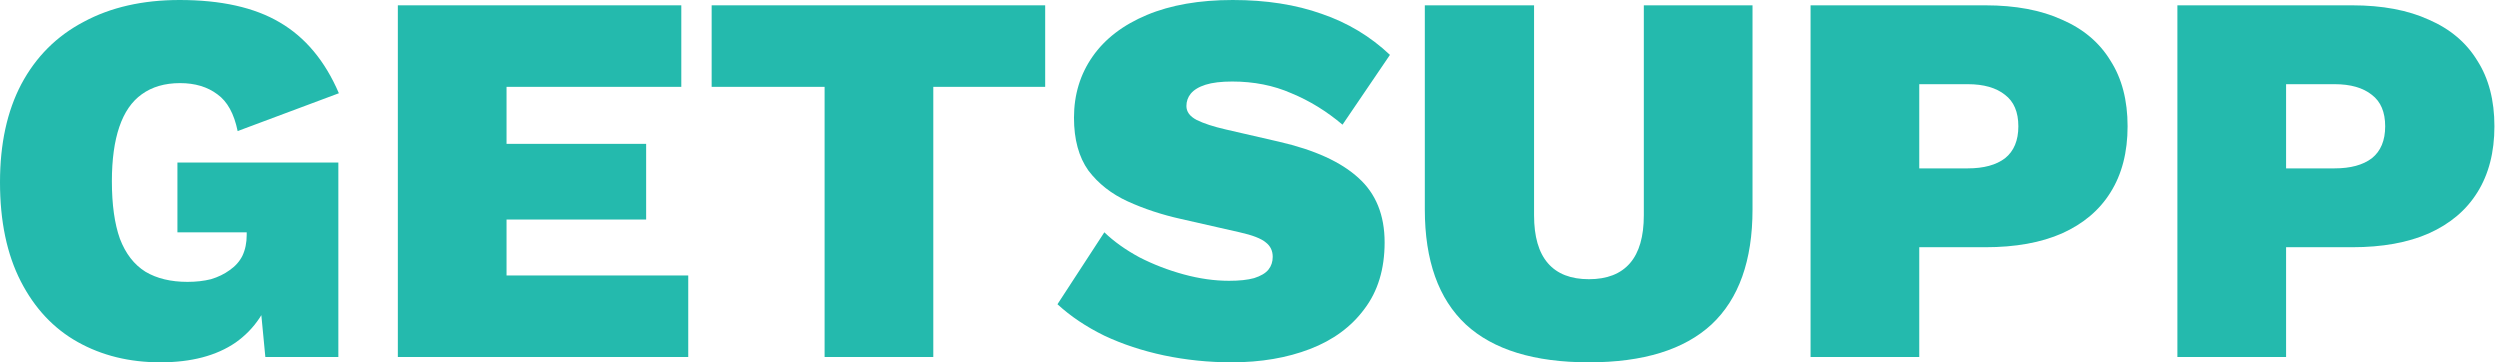 <svg width="138" height="20" viewBox="0 0 138 20" fill="none" xmlns="http://www.w3.org/2000/svg">
<path d="M8.853 20C7.147 20 5.627 19.628 4.294 18.882C2.961 18.137 1.912 17.02 1.147 15.529C0.382 14.039 0 12.216 0 10.059C0 7.941 0.392 6.137 1.176 4.647C1.98 3.137 3.127 1.99 4.618 1.206C6.108 0.402 7.873 0 9.912 0C12.206 0 14.049 0.412 15.441 1.235C16.853 2.059 17.941 3.363 18.706 5.147L13.118 7.235C12.922 6.275 12.549 5.598 12 5.206C11.451 4.794 10.765 4.588 9.941 4.588C9.098 4.588 8.392 4.794 7.824 5.206C7.275 5.598 6.863 6.196 6.588 7C6.314 7.804 6.176 8.804 6.176 10C6.176 11.294 6.324 12.353 6.618 13.177C6.931 14 7.402 14.608 8.029 15C8.657 15.373 9.431 15.559 10.353 15.559C10.823 15.559 11.255 15.51 11.647 15.412C12.039 15.294 12.382 15.127 12.677 14.912C12.99 14.696 13.226 14.431 13.382 14.118C13.539 13.784 13.618 13.402 13.618 12.971V12.823H9.794V8.971H18.677V19.706H14.647L14.177 14.794L15.118 15.735C14.765 17.108 14.059 18.167 13 18.912C11.941 19.637 10.559 20 8.853 20Z" fill="#24BAAD"/>
<path d="M21.961 19.706V0.294H37.608V4.794H27.961V7.941H35.667V12.118H27.961V15.206H37.991V19.706H21.961Z" fill="#24BAAD"/>
<path d="M57.694 0.294V4.794H51.518V19.706H45.518V4.794H39.283V0.294H57.694Z" fill="#24BAAD"/>
<path d="M68.049 0C69.892 0 71.529 0.255 72.96 0.765C74.392 1.255 75.647 2.01 76.725 3.029L74.107 6.882C73.225 6.137 72.284 5.559 71.284 5.147C70.303 4.716 69.215 4.5 68.019 4.5C67.411 4.5 66.921 4.559 66.549 4.676C66.176 4.794 65.901 4.961 65.725 5.176C65.568 5.373 65.49 5.598 65.49 5.853C65.49 6.167 65.676 6.422 66.049 6.618C66.441 6.814 66.98 6.99 67.666 7.147L70.607 7.824C72.568 8.275 74.029 8.941 74.99 9.824C75.95 10.686 76.431 11.873 76.431 13.382C76.431 14.853 76.058 16.078 75.313 17.059C74.588 18.039 73.588 18.774 72.313 19.265C71.039 19.755 69.597 20 67.99 20C66.715 20 65.47 19.872 64.254 19.618C63.058 19.363 61.96 19 60.96 18.529C59.96 18.039 59.097 17.461 58.372 16.794L60.96 12.823C61.49 13.333 62.137 13.794 62.901 14.206C63.666 14.598 64.48 14.912 65.343 15.147C66.205 15.382 67.039 15.5 67.843 15.5C68.411 15.5 68.872 15.451 69.225 15.353C69.597 15.235 69.862 15.078 70.019 14.882C70.176 14.686 70.254 14.451 70.254 14.177C70.254 13.843 70.127 13.578 69.872 13.382C69.617 13.167 69.137 12.98 68.431 12.823L65.195 12.088C64.137 11.853 63.156 11.529 62.254 11.118C61.352 10.706 60.627 10.137 60.078 9.412C59.548 8.667 59.284 7.696 59.284 6.5C59.284 5.225 59.627 4.098 60.313 3.118C60.999 2.137 61.999 1.373 63.313 0.824C64.627 0.275 66.205 0 68.049 0Z" fill="#24BAAD"/>
<path d="M96.739 0.294V11.559C96.739 14.382 95.984 16.5 94.474 17.912C92.964 19.304 90.709 20 87.709 20C84.689 20 82.425 19.304 80.915 17.912C79.405 16.5 78.65 14.382 78.65 11.559V0.294H84.68V11.882C84.68 13.059 84.935 13.941 85.444 14.529C85.954 15.118 86.709 15.412 87.709 15.412C88.709 15.412 89.464 15.118 89.974 14.529C90.484 13.941 90.739 13.059 90.739 11.882V0.294H96.739Z" fill="#24BAAD"/>
<path d="M109.59 0.294C111.256 0.294 112.668 0.559 113.825 1.088C115.001 1.598 115.894 2.353 116.501 3.353C117.129 4.333 117.443 5.539 117.443 6.971C117.443 8.402 117.129 9.618 116.501 10.618C115.894 11.598 115.001 12.353 113.825 12.882C112.668 13.392 111.256 13.647 109.59 13.647H105.943V19.706H99.943V0.294H109.59ZM108.619 9.294C109.501 9.294 110.188 9.108 110.678 8.735C111.168 8.343 111.413 7.755 111.413 6.971C111.413 6.186 111.168 5.608 110.678 5.235C110.188 4.843 109.501 4.647 108.619 4.647H105.943V9.294H108.619Z" fill="#24BAAD"/>
<path d="M129.839 0.294C131.506 0.294 132.917 0.559 134.074 1.088C135.251 1.598 136.143 2.353 136.751 3.353C137.378 4.333 137.692 5.539 137.692 6.971C137.692 8.402 137.378 9.618 136.751 10.618C136.143 11.598 135.251 12.353 134.074 12.882C132.917 13.392 131.506 13.647 129.839 13.647H126.192V19.706H120.192V0.294H129.839ZM128.868 9.294C129.751 9.294 130.437 9.108 130.927 8.735C131.417 8.343 131.662 7.755 131.662 6.971C131.662 6.186 131.417 5.608 130.927 5.235C130.437 4.843 129.751 4.647 128.868 4.647H126.192V9.294H128.868Z" fill="#24BAAD"/>
</svg>
